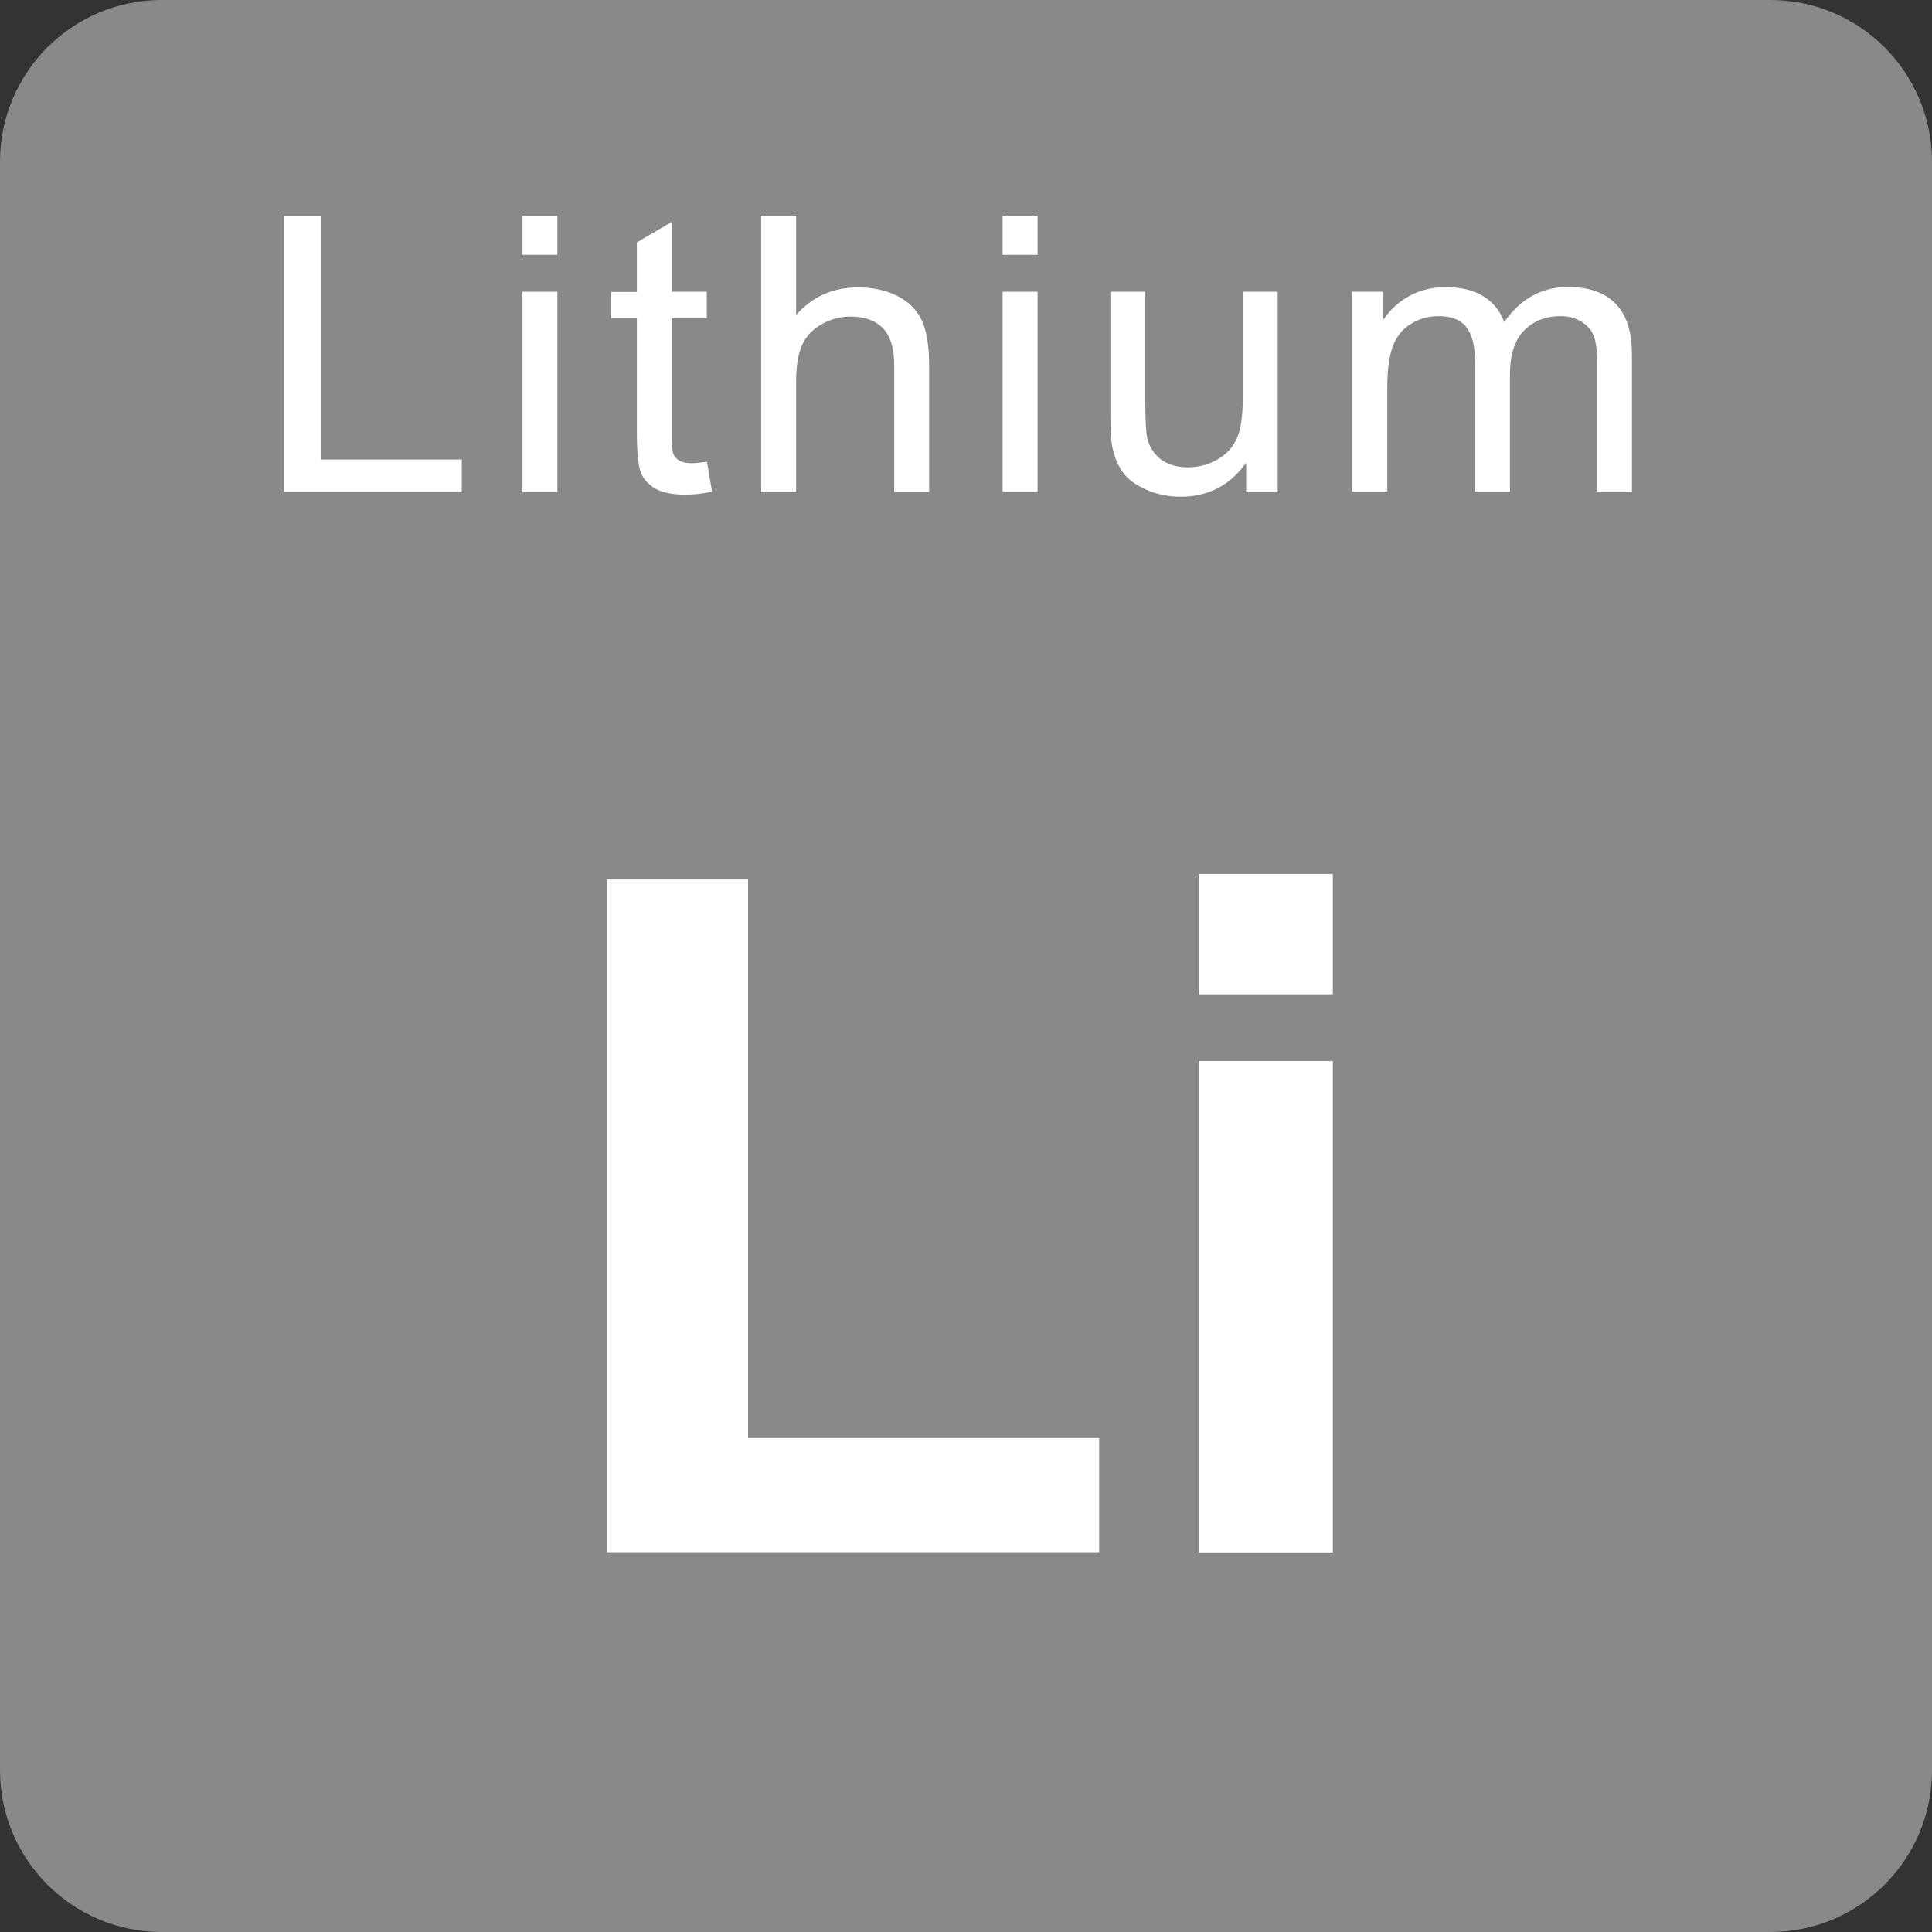 <svg width="50" height="50" viewBox="0 0 50 50" fill="none" xmlns="http://www.w3.org/2000/svg">
<rect x="0" y="0" width="50" height="50" fill="#333333" stroke="none"/>
<g clip-path="url(#clip0_17_206)">
<path d="M45.814 0H4.186C1.874 0 0 1.874 0 4.186V45.814C0 48.126 1.874 50 4.186 50H45.814C48.126 50 50 48.126 50 45.814V4.186C50 1.874 48.126 0 45.814 0Z" fill="#898989"/>
<path d="M15.704 40.177V22.762H19.36V37.216H28.446V40.171H15.704V40.177Z" fill="white"/>
<path d="M31.026 25.734V22.619H34.493V25.734H31.026ZM31.026 40.177V27.459H34.493V40.177H31.026Z" fill="white"/>
<path d="M7.343 12.736V5.583H8.318V11.892H11.951V12.736H7.343Z" fill="white"/>
<path d="M13.521 6.594V5.583H14.425V6.594H13.521ZM13.521 12.736V7.551H14.425V12.736H13.521Z" fill="white"/>
<path d="M18.296 11.951L18.427 12.725C18.171 12.778 17.945 12.802 17.743 12.802C17.416 12.802 17.16 12.754 16.976 12.653C16.797 12.552 16.667 12.421 16.595 12.255C16.524 12.088 16.482 11.743 16.482 11.22V8.241H15.816V7.557H16.482V6.273L17.38 5.744V7.551H18.29V8.235H17.38V11.268C17.38 11.518 17.398 11.678 17.428 11.749C17.457 11.821 17.511 11.88 17.582 11.922C17.654 11.963 17.755 11.987 17.892 11.987C17.993 11.987 18.123 11.975 18.29 11.951H18.296Z" fill="white"/>
<path d="M19.699 12.736V5.583H20.603V8.152C21.025 7.676 21.56 7.438 22.203 7.438C22.601 7.438 22.94 7.516 23.231 7.664C23.523 7.813 23.731 8.027 23.855 8.289C23.98 8.556 24.046 8.943 24.046 9.448V12.73H23.142V9.448C23.142 9.008 23.041 8.687 22.845 8.491C22.648 8.289 22.369 8.194 22.012 8.194C21.745 8.194 21.489 8.259 21.257 8.396C21.019 8.532 20.853 8.711 20.752 8.943C20.651 9.175 20.603 9.49 20.603 9.9V12.736H19.699Z" fill="white"/>
<path d="M25.948 6.594V5.583H26.852V6.594H25.948ZM25.948 12.736V7.551H26.852V12.736H25.948Z" fill="white"/>
<path d="M32.251 12.736V11.975C31.835 12.558 31.27 12.855 30.556 12.855C30.241 12.855 29.944 12.796 29.676 12.677C29.403 12.558 29.201 12.415 29.07 12.237C28.939 12.058 28.844 11.844 28.79 11.583C28.755 11.41 28.737 11.137 28.737 10.762V7.551H29.641V10.423C29.641 10.881 29.658 11.19 29.694 11.351C29.754 11.583 29.872 11.761 30.057 11.898C30.241 12.029 30.467 12.094 30.741 12.094C31.014 12.094 31.27 12.029 31.508 11.892C31.745 11.755 31.912 11.571 32.013 11.339C32.114 11.107 32.162 10.768 32.162 10.328V7.551H33.066V12.736H32.257H32.251Z" fill="white"/>
<path d="M34.992 12.736V7.551H35.801V8.277C35.967 8.021 36.193 7.819 36.467 7.664C36.746 7.51 37.061 7.432 37.418 7.432C37.816 7.432 38.138 7.51 38.393 7.67C38.649 7.831 38.827 8.051 38.928 8.336C39.351 7.73 39.904 7.427 40.581 7.427C41.111 7.427 41.521 7.569 41.806 7.855C42.092 8.14 42.234 8.58 42.234 9.169V12.724H41.337V9.46C41.337 9.109 41.307 8.854 41.247 8.699C41.188 8.544 41.081 8.419 40.926 8.324C40.772 8.229 40.593 8.182 40.385 8.182C40.011 8.182 39.696 8.301 39.452 8.544C39.202 8.788 39.077 9.175 39.077 9.71V12.719H38.173V9.353C38.173 8.961 38.102 8.669 37.953 8.473C37.805 8.277 37.567 8.182 37.228 8.182C36.972 8.182 36.734 8.247 36.52 8.378C36.306 8.509 36.146 8.699 36.051 8.949C35.955 9.198 35.902 9.561 35.902 10.031V12.719H34.998L34.992 12.736Z" fill="white"/>
</g>
<defs>
<clipPath id="clip0_17_206">
<rect width="50" height="50" fill="white"/>
</clipPath>
</defs>
</svg>
